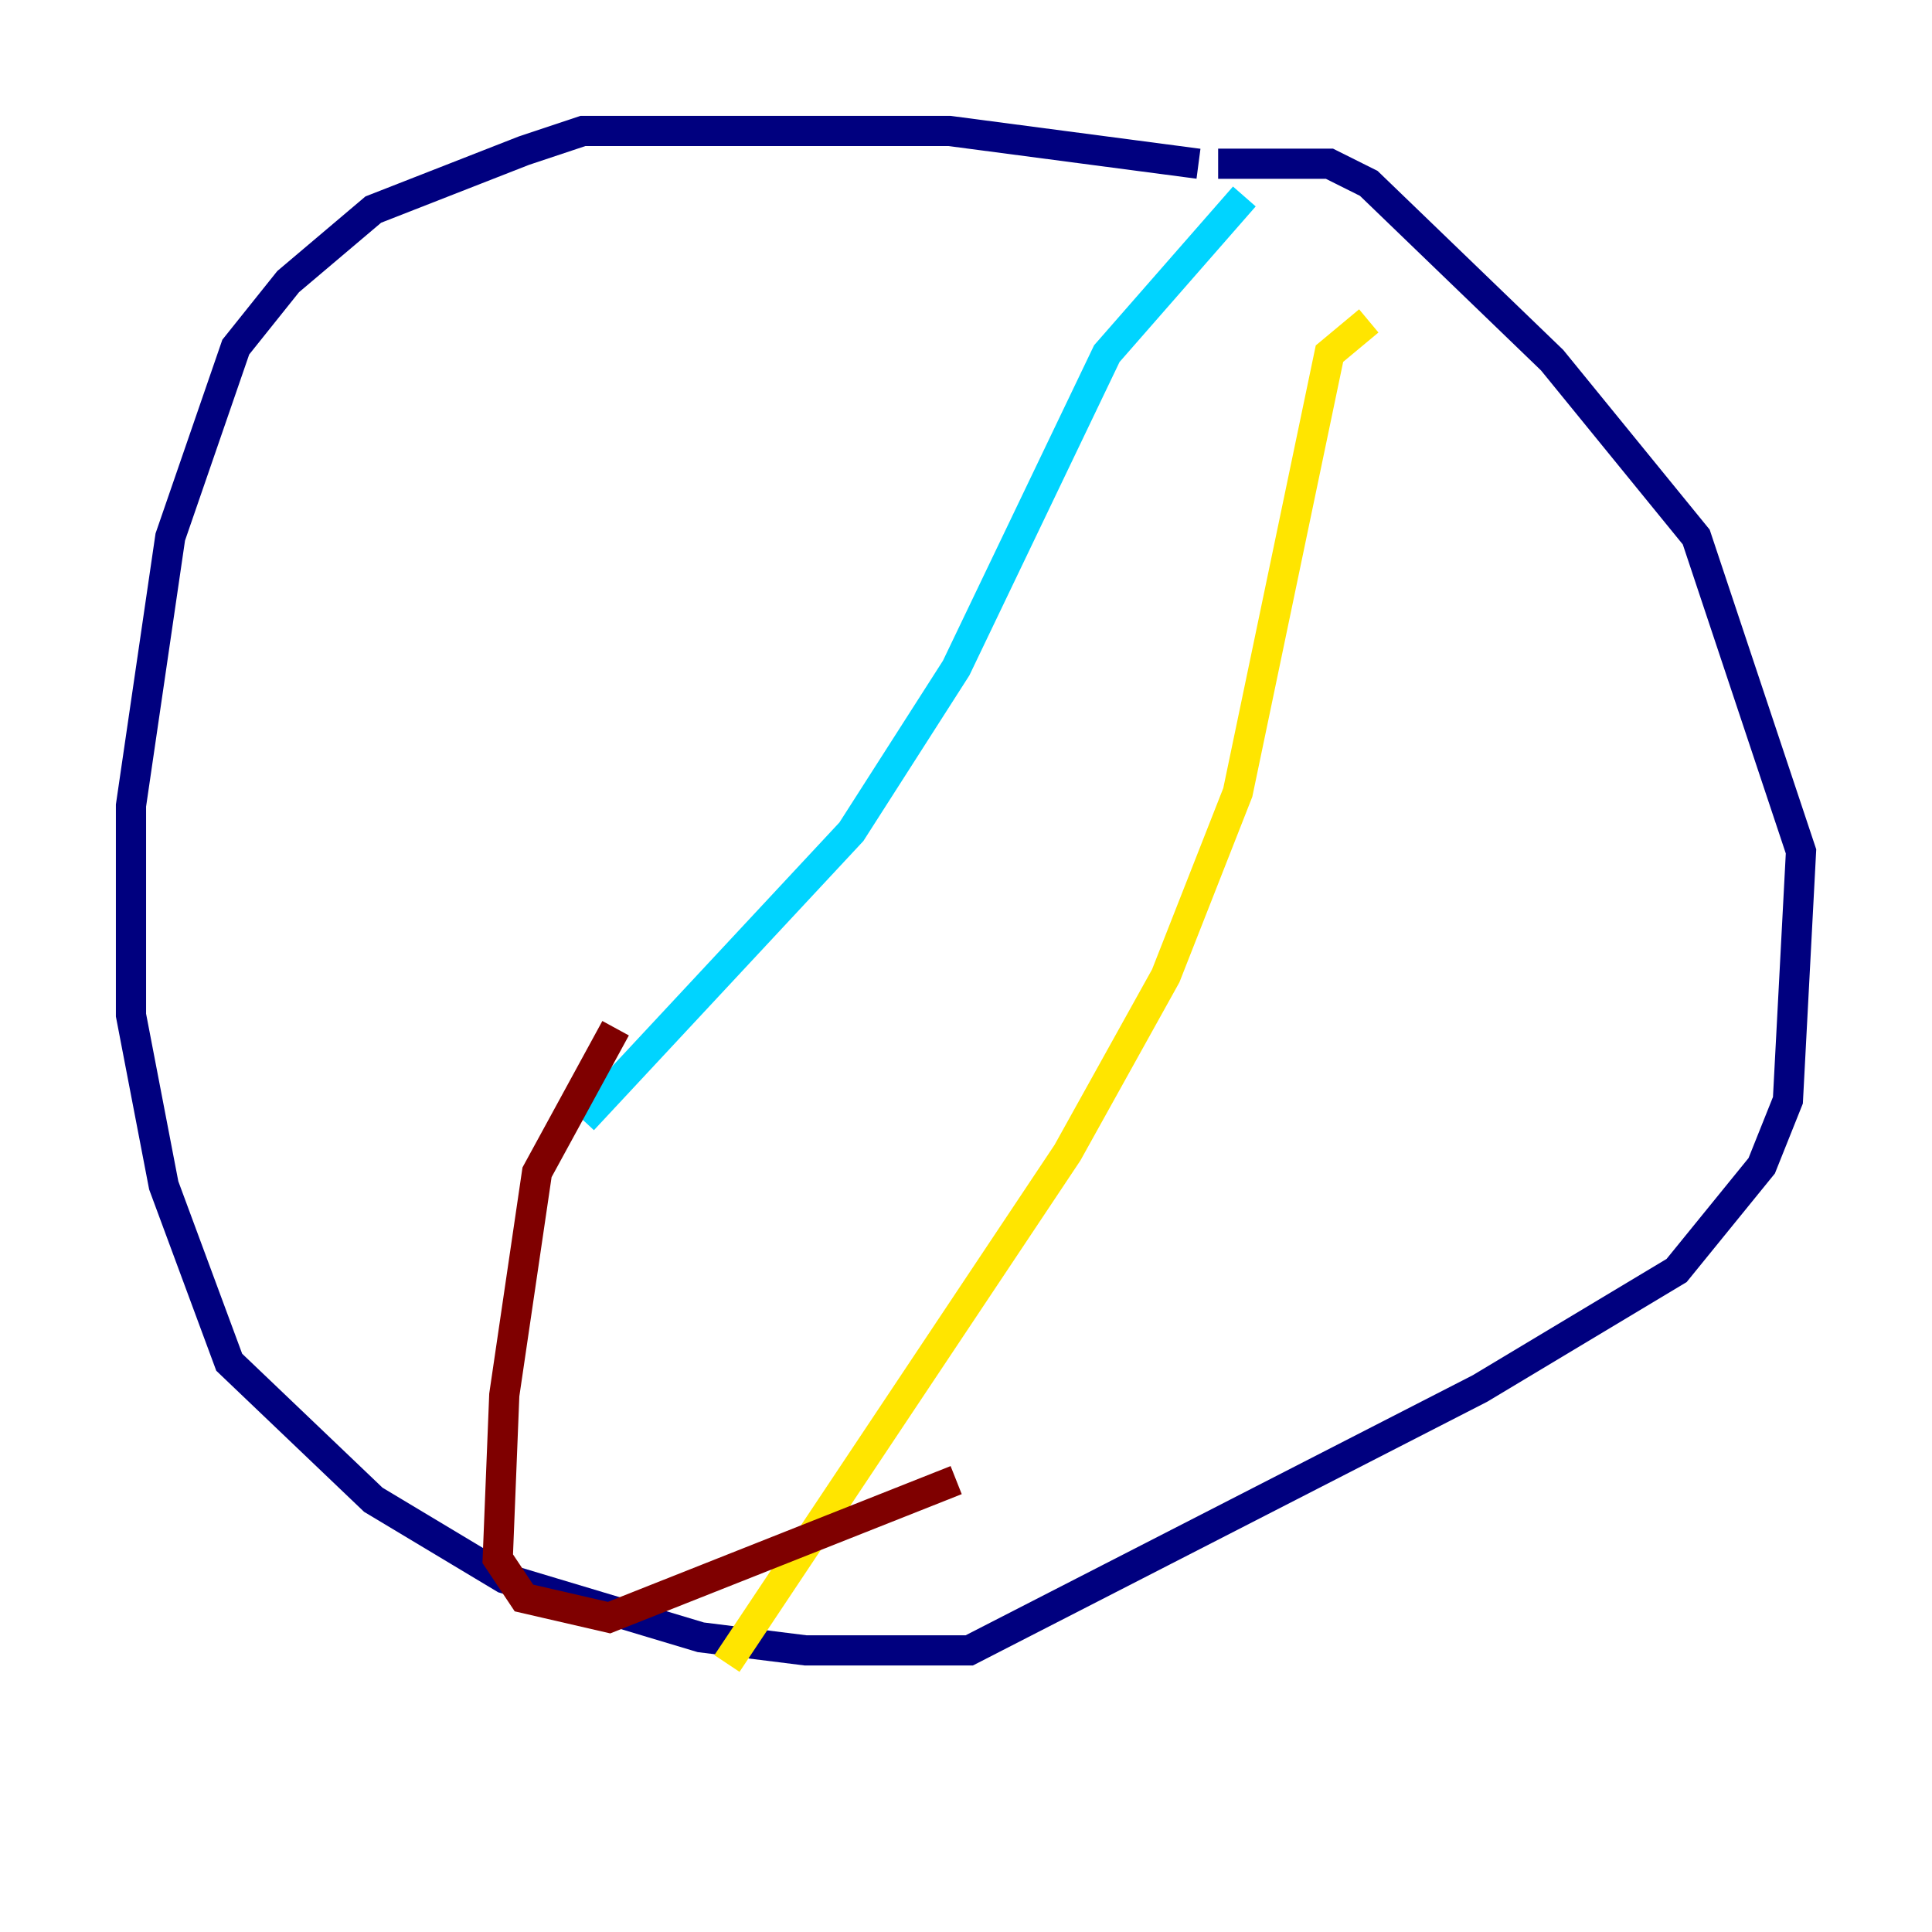 <?xml version="1.0" encoding="utf-8" ?>
<svg baseProfile="tiny" height="128" version="1.2" viewBox="0,0,128,128" width="128" xmlns="http://www.w3.org/2000/svg" xmlns:ev="http://www.w3.org/2001/xml-events" xmlns:xlink="http://www.w3.org/1999/xlink"><defs /><polyline fill="none" points="79.403,10.848 62.915,8.678 38.617,8.678 34.712,9.98 24.732,13.885 19.091,18.658 15.62,22.997 11.281,35.58 8.678,53.37 8.678,67.254 10.848,78.536 15.186,90.251 24.732,99.363 33.41,104.57 46.427,108.475 53.37,109.342 64.217,109.342 98.061,91.986 111.078,84.176 116.719,77.234 118.454,72.895 119.322,56.407 112.38,35.58 102.834,23.864 90.685,12.149 88.081,10.848 80.705,10.848" stroke="#00007f" stroke-width="2" /><polyline fill="none" points="82.441,13.017 73.329,23.43 63.349,44.258 56.407,55.105 38.617,74.197" stroke="#00d4ff" stroke-width="2" /><polyline fill="none" points="90.685,21.261 88.081,23.43 82.007,52.502 77.234,64.651 70.725,76.366 48.163,110.21" stroke="#ffe500" stroke-width="2" /><polyline fill="none" points="40.786,68.122 35.58,77.668 33.41,92.42 32.976,103.268 34.712,105.871 40.352,107.173 63.349,98.061" stroke="#7f0000" stroke-width="2" /></svg>